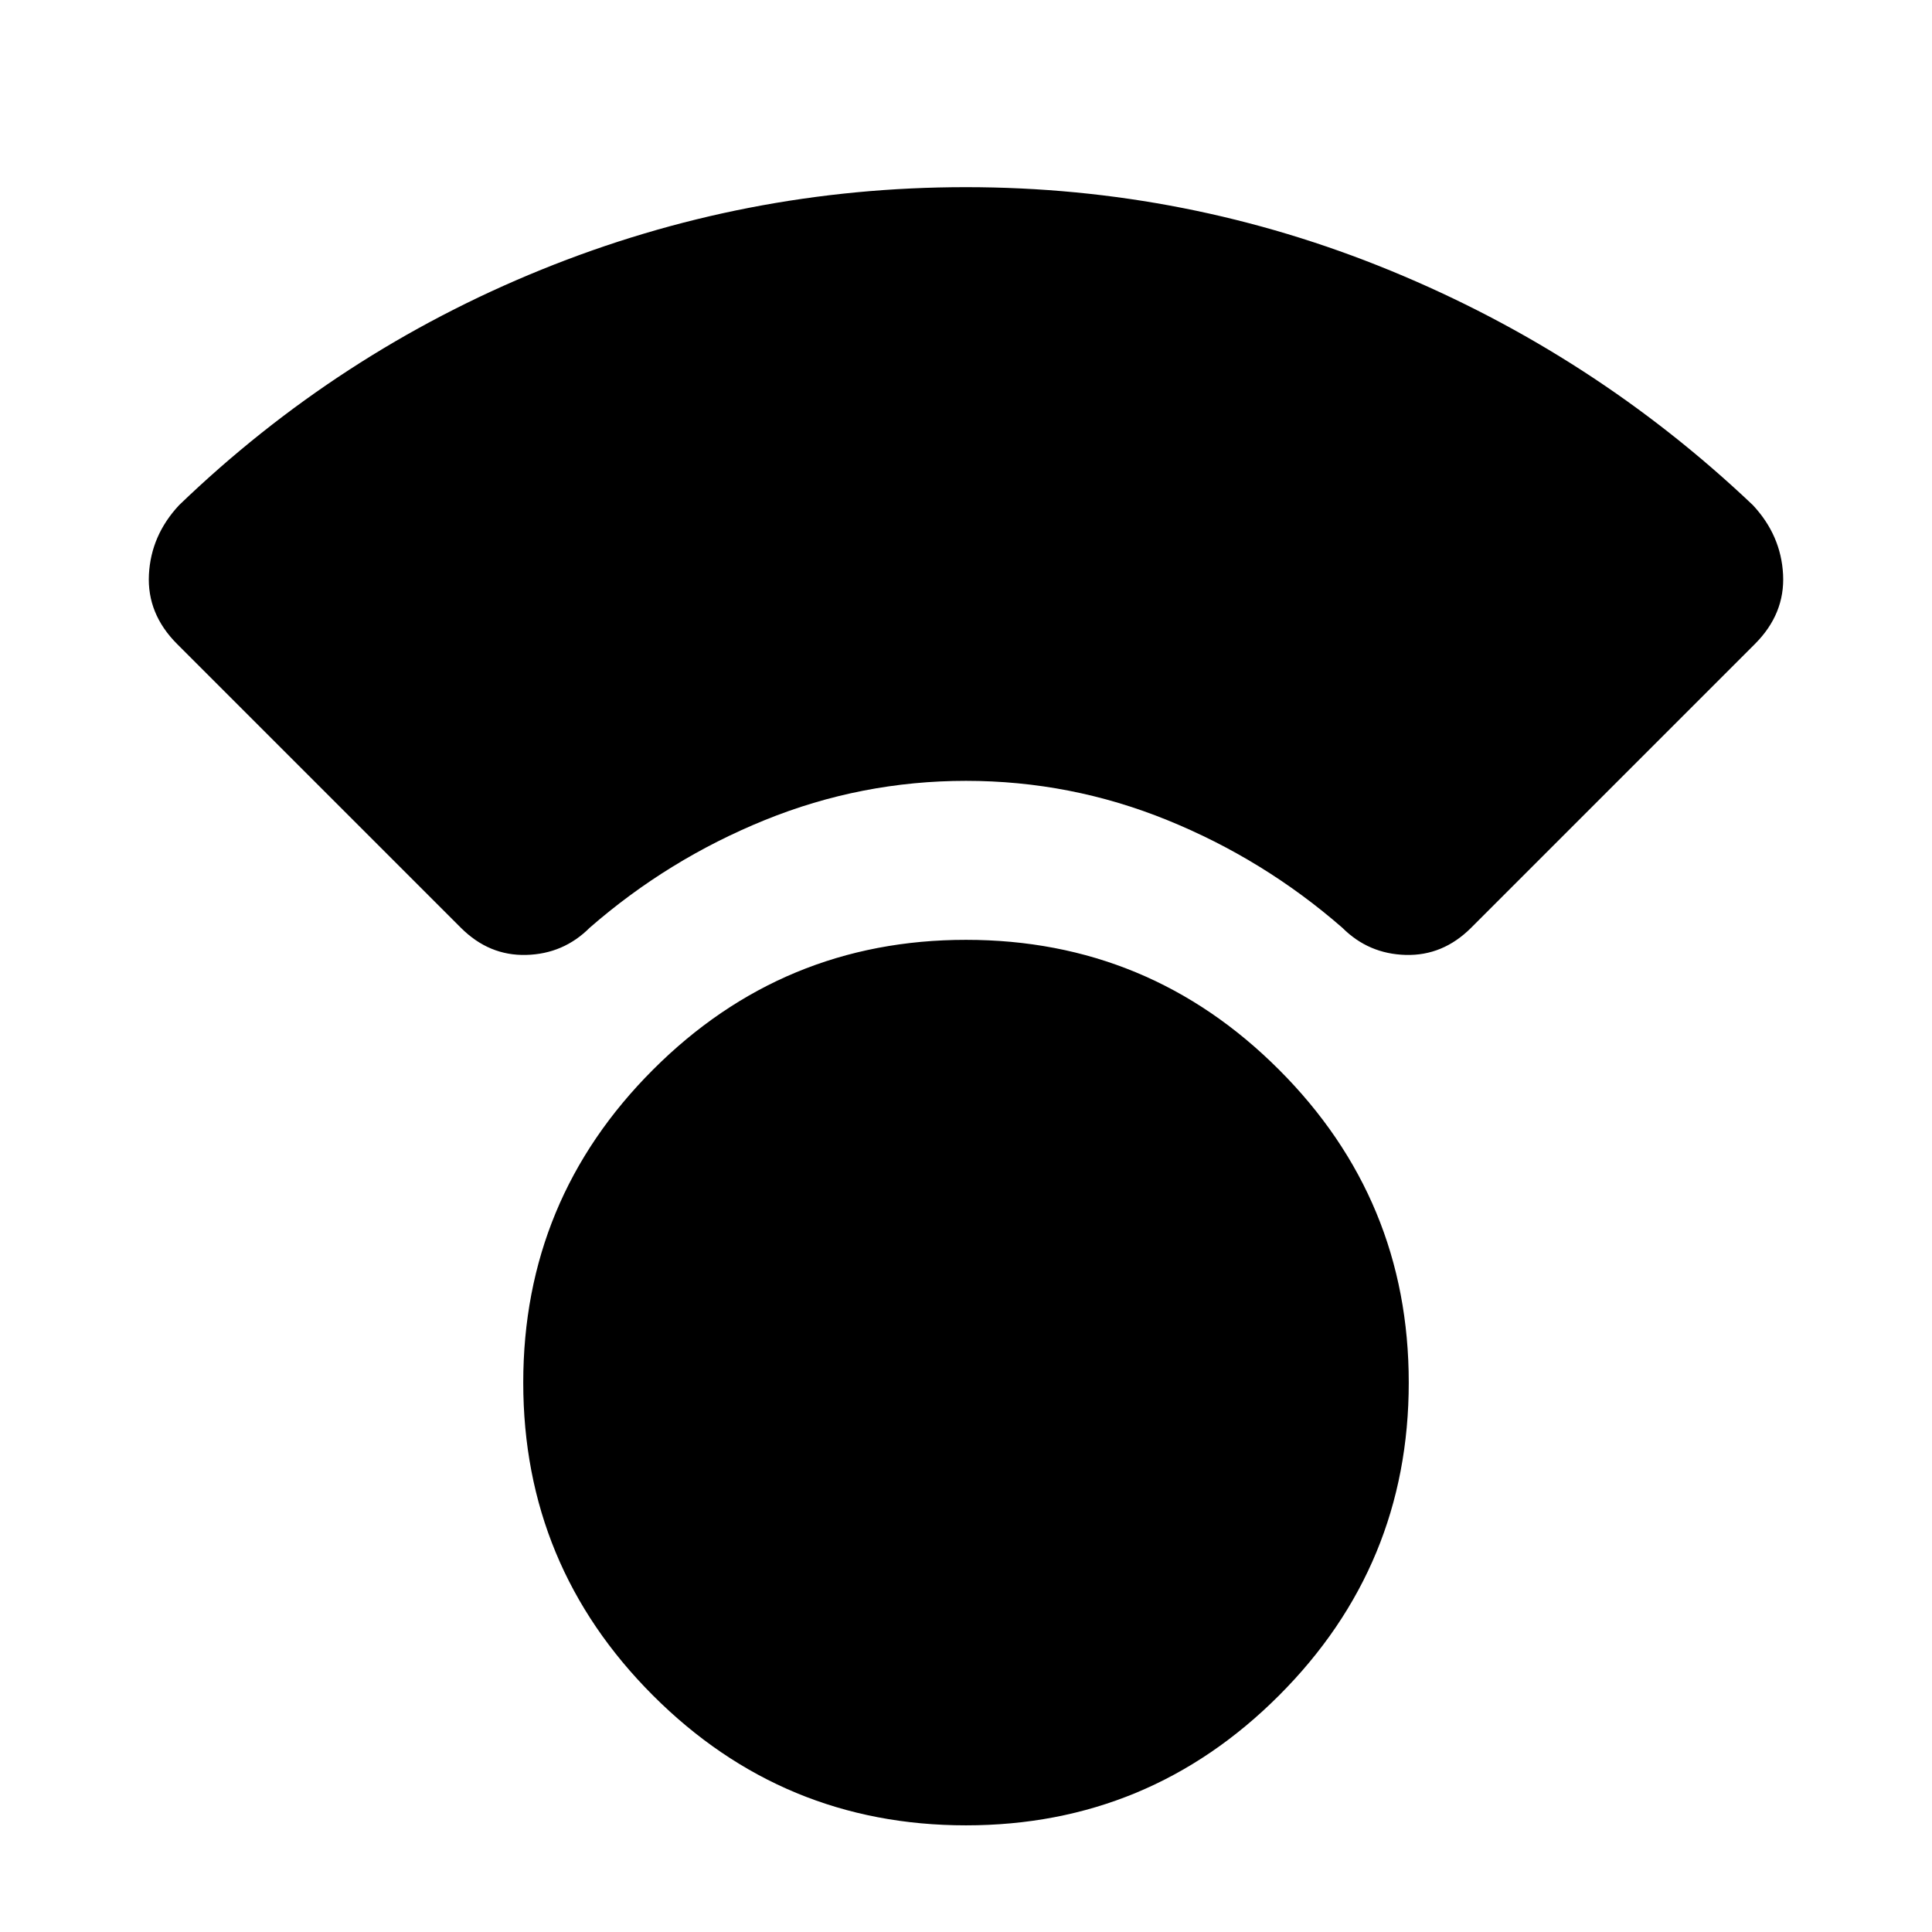 <svg xmlns="http://www.w3.org/2000/svg" height="20" viewBox="0 -960 960 960" width="20"><path d="M480-53q-91 0-155.5-64.5T260-273q0-91 64.5-155.5T480-493q91 0 155.5 64.5T700-273q0 91-64.5 155.5T480-53Zm0-519q-52 0-100 19.5T293-499q-13 13-31.5 13.5T229-499L88-640q-15-15-14-34.5T89-709q79-76 180-117t211-41q110 0 211 41.5T871-709q14 15 15 34.5T872-640L731-499q-14 14-32.5 13.5T667-499q-39-34-87-53.5T480-572Z"/></svg>